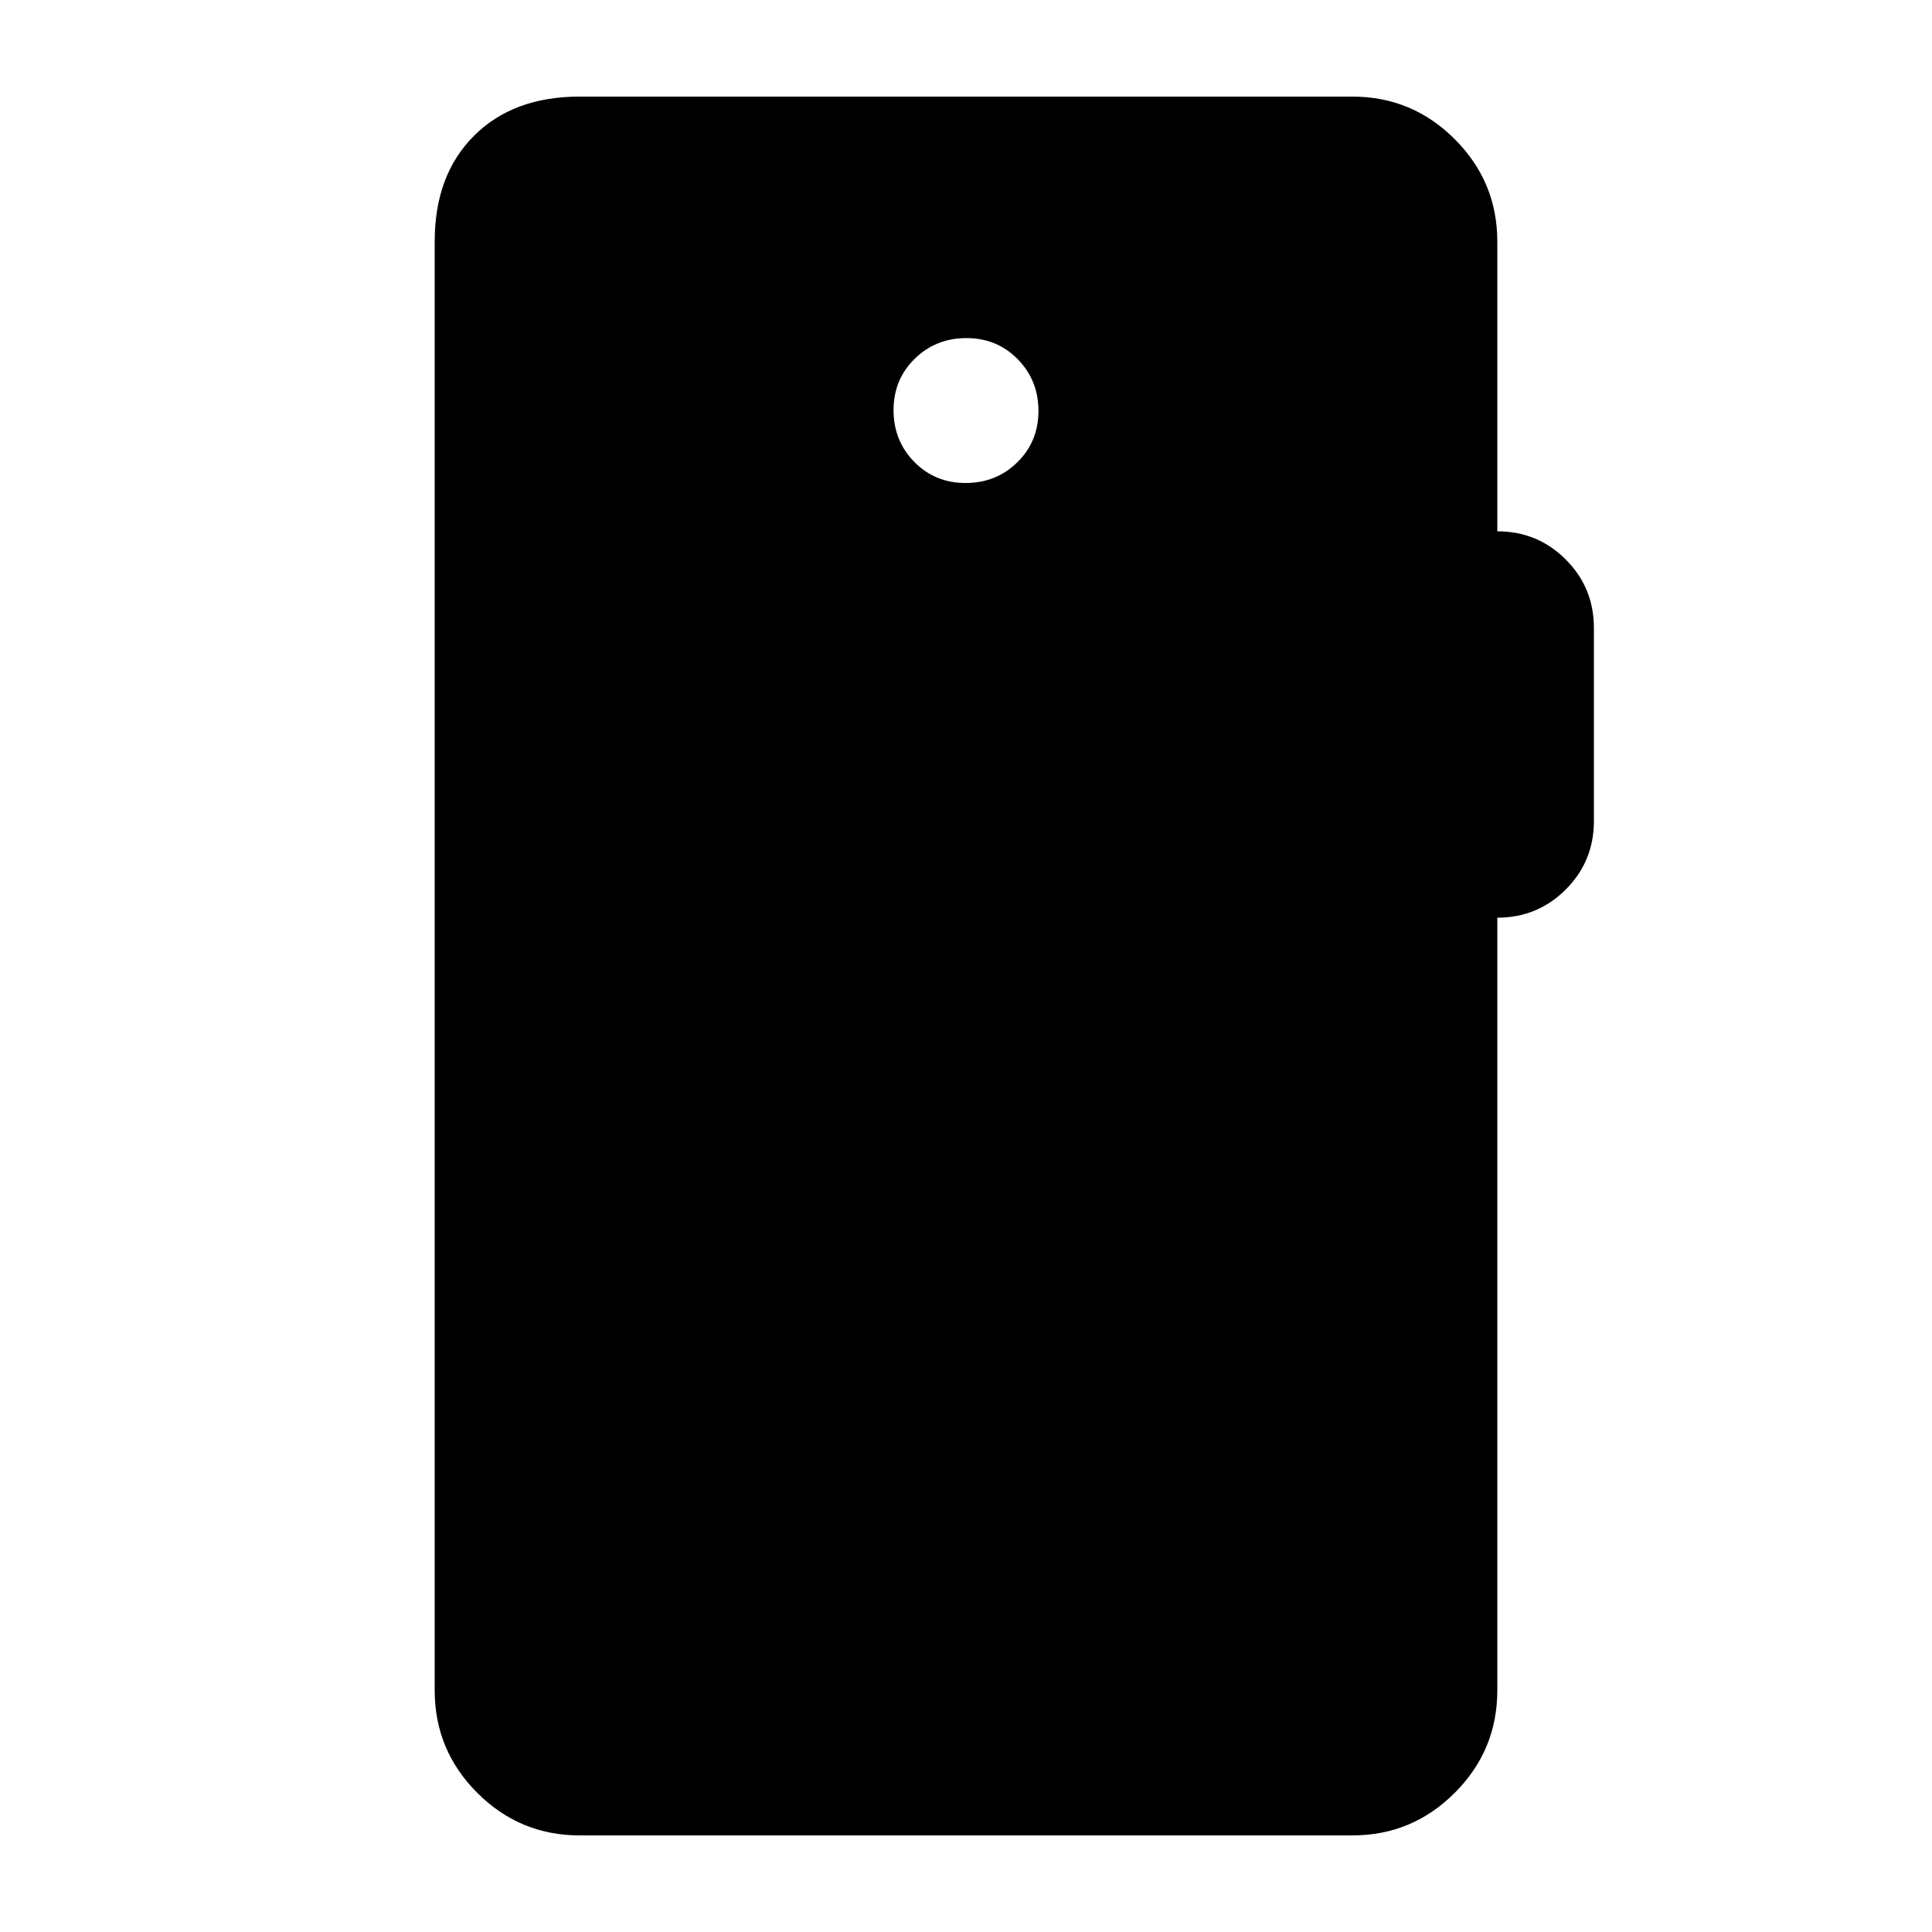 <svg xmlns="http://www.w3.org/2000/svg" height="20" viewBox="0 -960 960 960" width="20"><path d="M288-48q-29.7 0-50.85-21.15Q216-90.3 216-120v-720q0-33 19.5-52.5T288-912h384q29.7 0 50.85 21.15Q744-869.7 744-840v144q20 0 34 14t14 34v96q0 20-14 34t-34 14v384q0 29.7-21.15 50.85Q701.7-48 672-48H288Zm191.79-672q15.21 0 25.71-10.29t10.5-25.5q0-15.21-10.29-25.71t-25.5-10.5q-15.21 0-25.71 10.29t-10.5 25.5q0 15.21 10.29 25.71t25.5 10.5Z"/></svg>